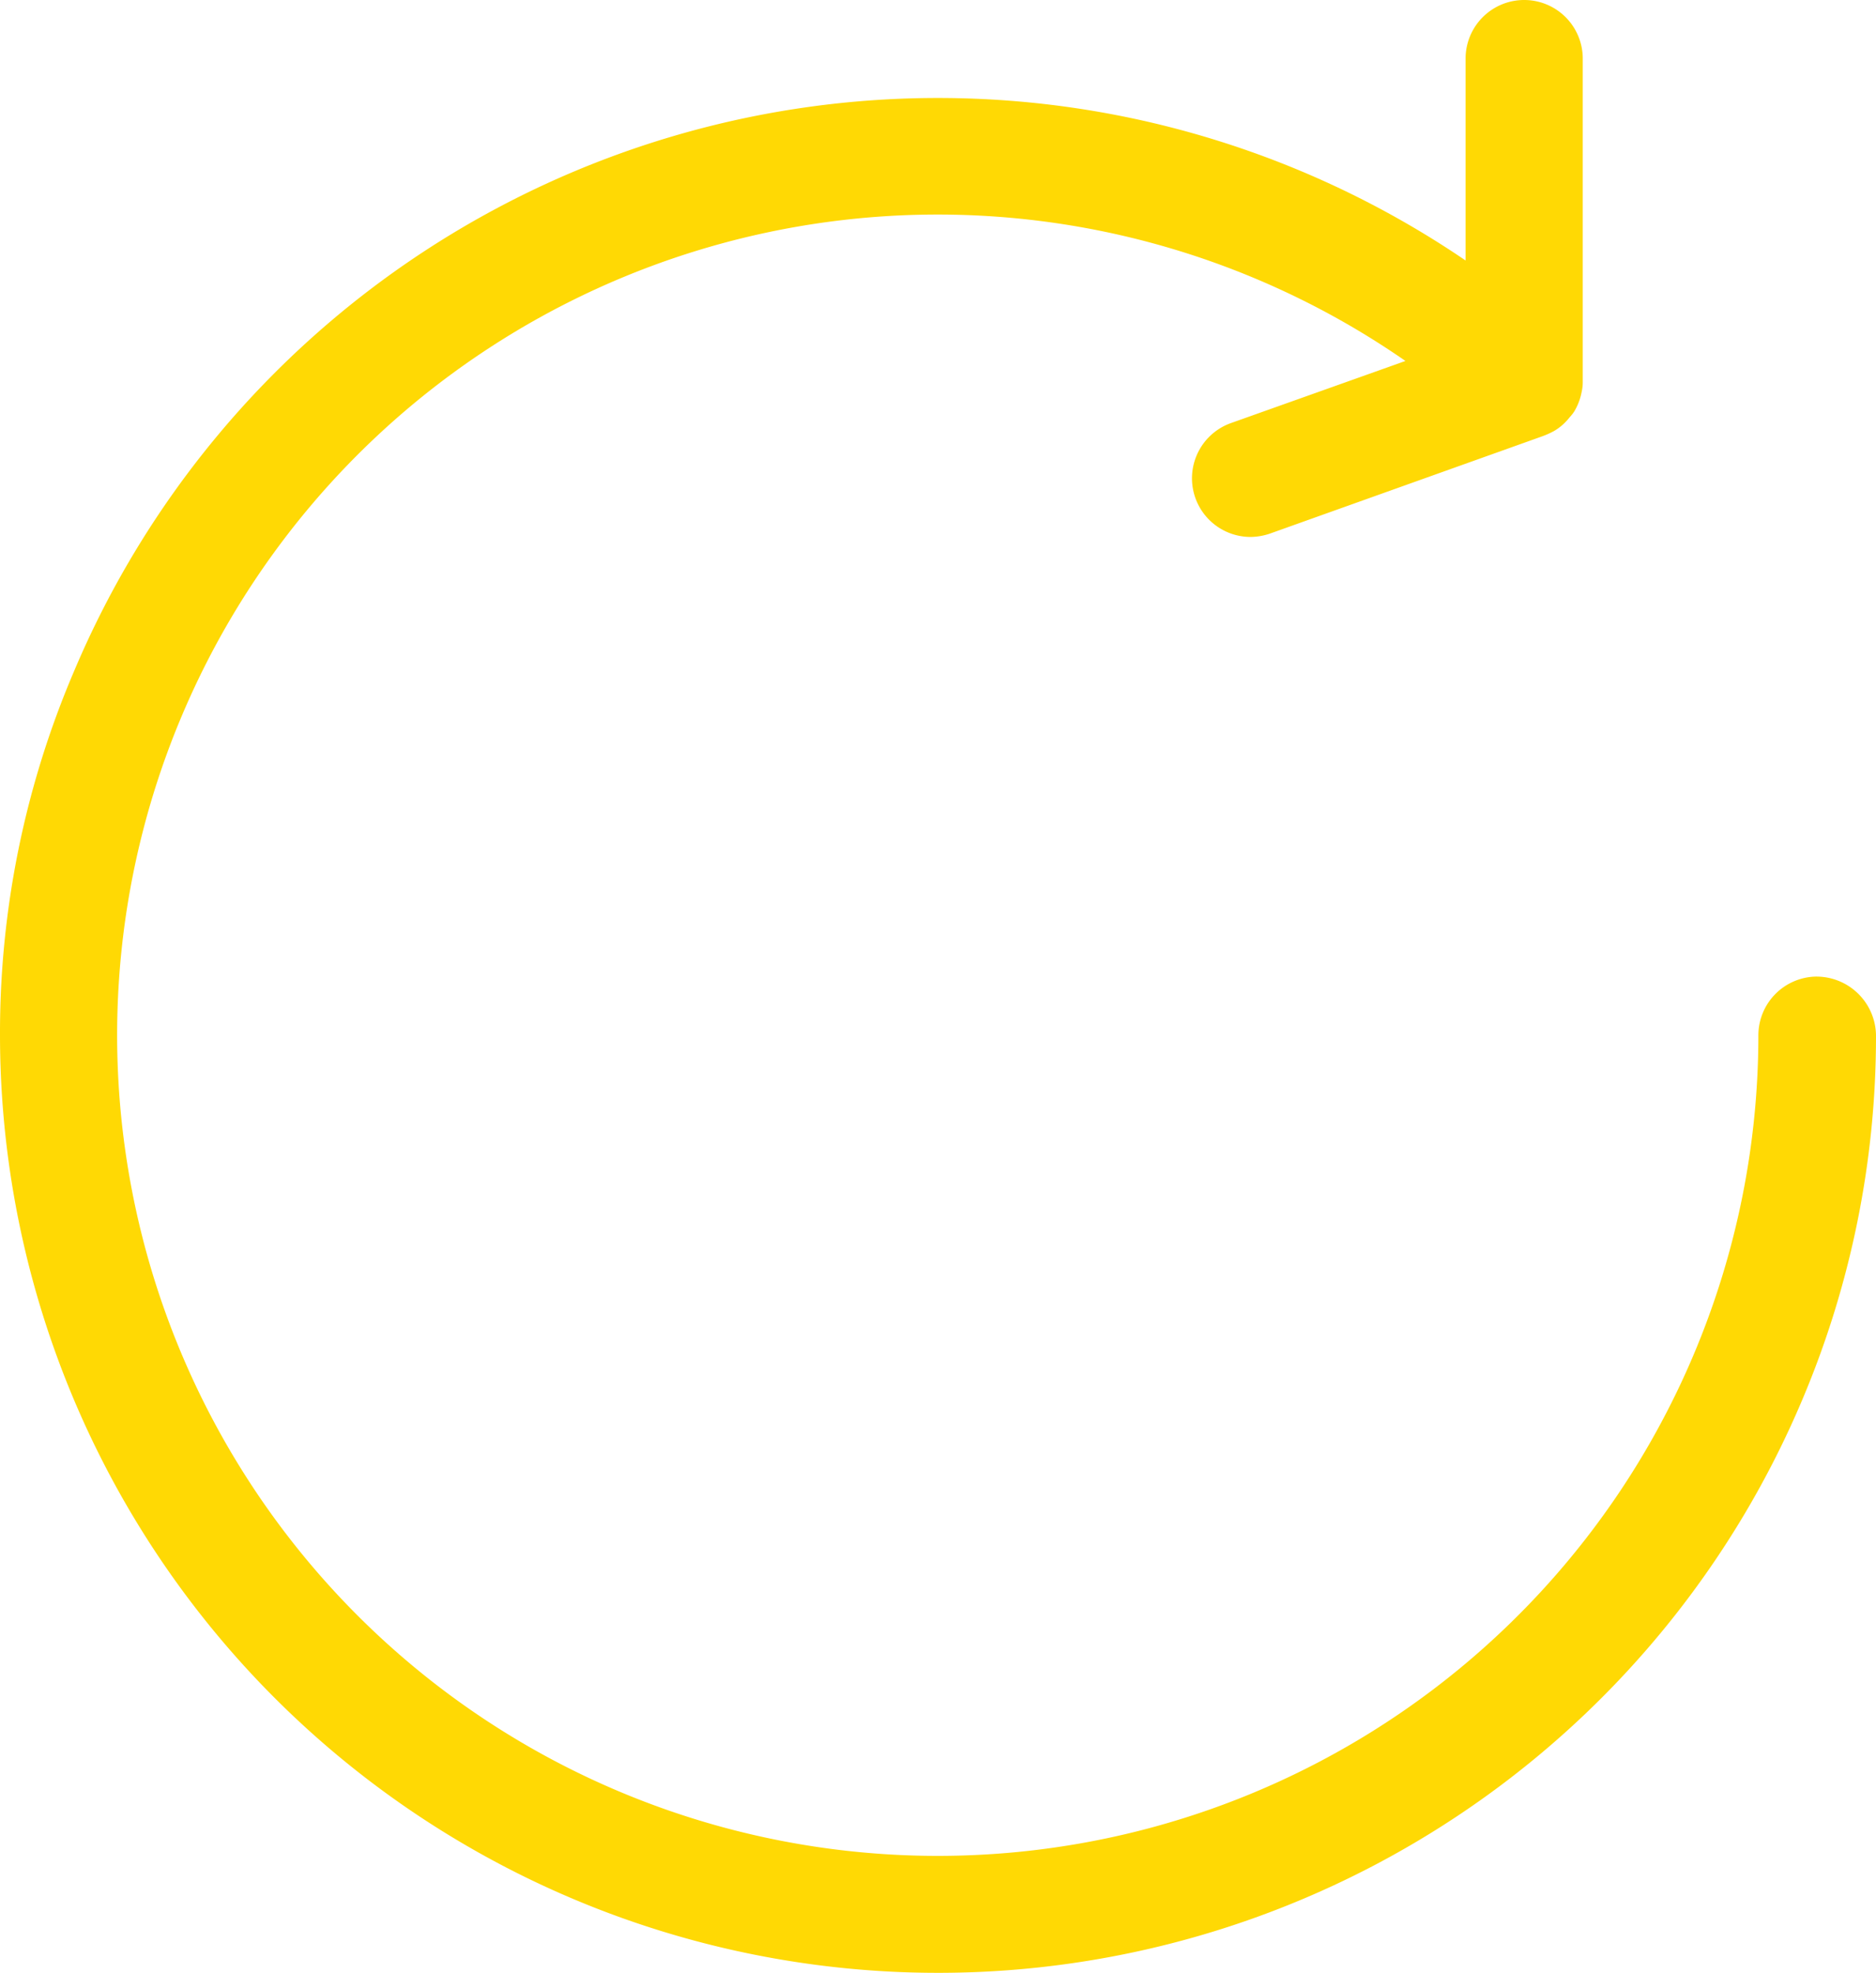<svg xmlns="http://www.w3.org/2000/svg" viewBox="0 0 777.16 817.27"><defs><style>.cls-1{fill:#ffd904;}</style></defs><title>资源 11</title><g id="图层_2" data-name="图层 2"><g id="图层_1-2" data-name="图层 1"><path class="cls-1" d="M752.69,404.52a24.35,24.35,0,0,0-24.26,24.28A339.93,339.93,0,0,1,148.11,669.16,339.91,339.91,0,0,1,582.22,149.52l-72.4,25.77A24.29,24.29,0,0,0,518,222.42a25.63,25.63,0,0,0,8.12-1.4l113.12-40.41a37.28,37.28,0,0,0,4.41-2,22.15,22.15,0,0,0,6.32-5.42c.2-.2.4-.5.6-.7s.1-.2.2-.2.2-.4.4-.5.2-.4.41-.5a.31.31,0,0,0,.1-.2,6.82,6.82,0,0,0,.5-.7,24.35,24.35,0,0,0,3-7.83,19.35,19.35,0,0,0,.5-4.71V24.27a24.27,24.27,0,1,0-48.54,0V107.9A388.46,388.46,0,0,0,30.79,277.77,380.9,380.9,0,0,0,0,428.8,388.63,388.63,0,0,0,746.58,579.91a386.19,386.19,0,0,0,30.58-151.22,24.69,24.69,0,0,0-24.47-24.16h0Z"/></g></g></svg>
